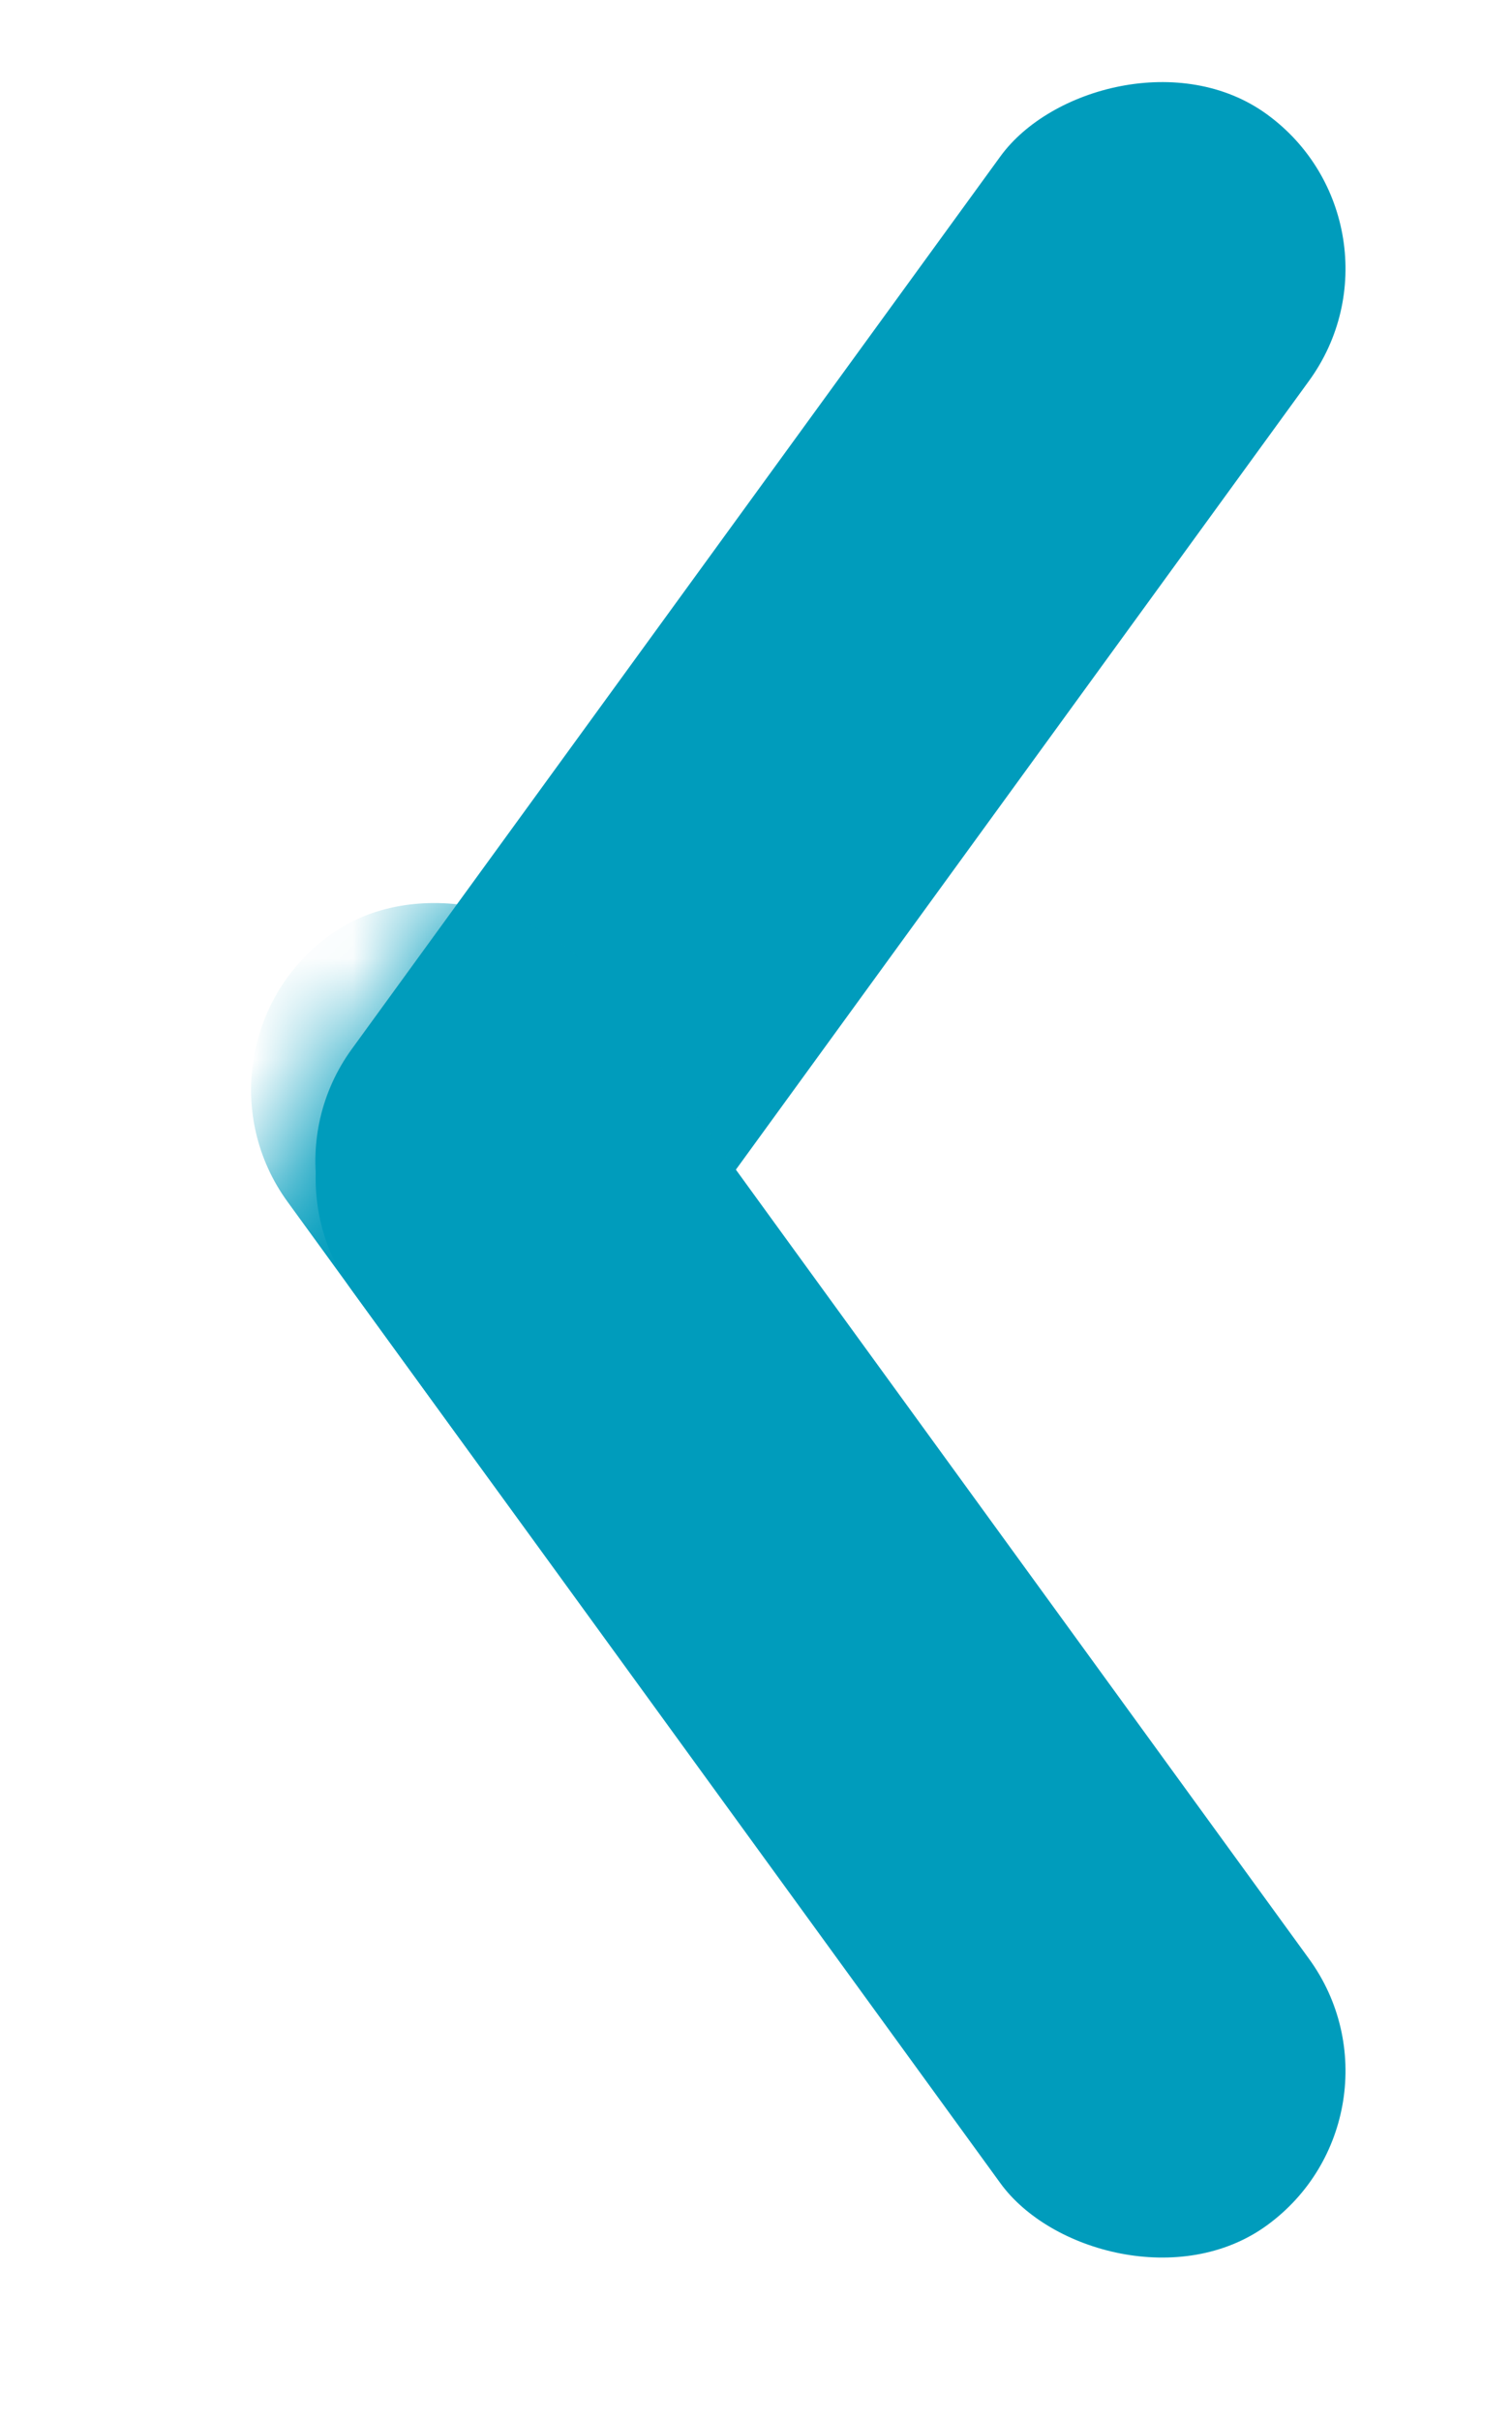 <svg width="15" height="24" viewBox="0 0 15 24" fill="none" xmlns="http://www.w3.org/2000/svg">
<rect width="3.785" height="14.726" rx="1.892" transform="matrix(-0.809 -0.588 -0.588 0.809 14.099 2.246)" fill="#009CBC"/>
<rect x="2.381" y="11.269" width="3.785" height="14.726" rx="1.892" transform="rotate(-36 2.381 11.269)" fill="#009CBC"/>
<mask id="mask0_292_419" style="mask-type:alpha" maskUnits="userSpaceOnUse" x="1" y="0" width="13" height="16">
<rect width="3.785" height="17.116" rx="1.892" transform="matrix(-0.809 -0.588 -0.588 0.809 14.099 2.225)" fill="#009CBC"/>
</mask>
<g mask="url(#mask0_292_419)">
<rect x="1.74" y="10.387" width="3.785" height="15.816" rx="1.892" transform="rotate(-36 1.74 10.387)" fill="#009CBC"/>
</g>
</svg>
